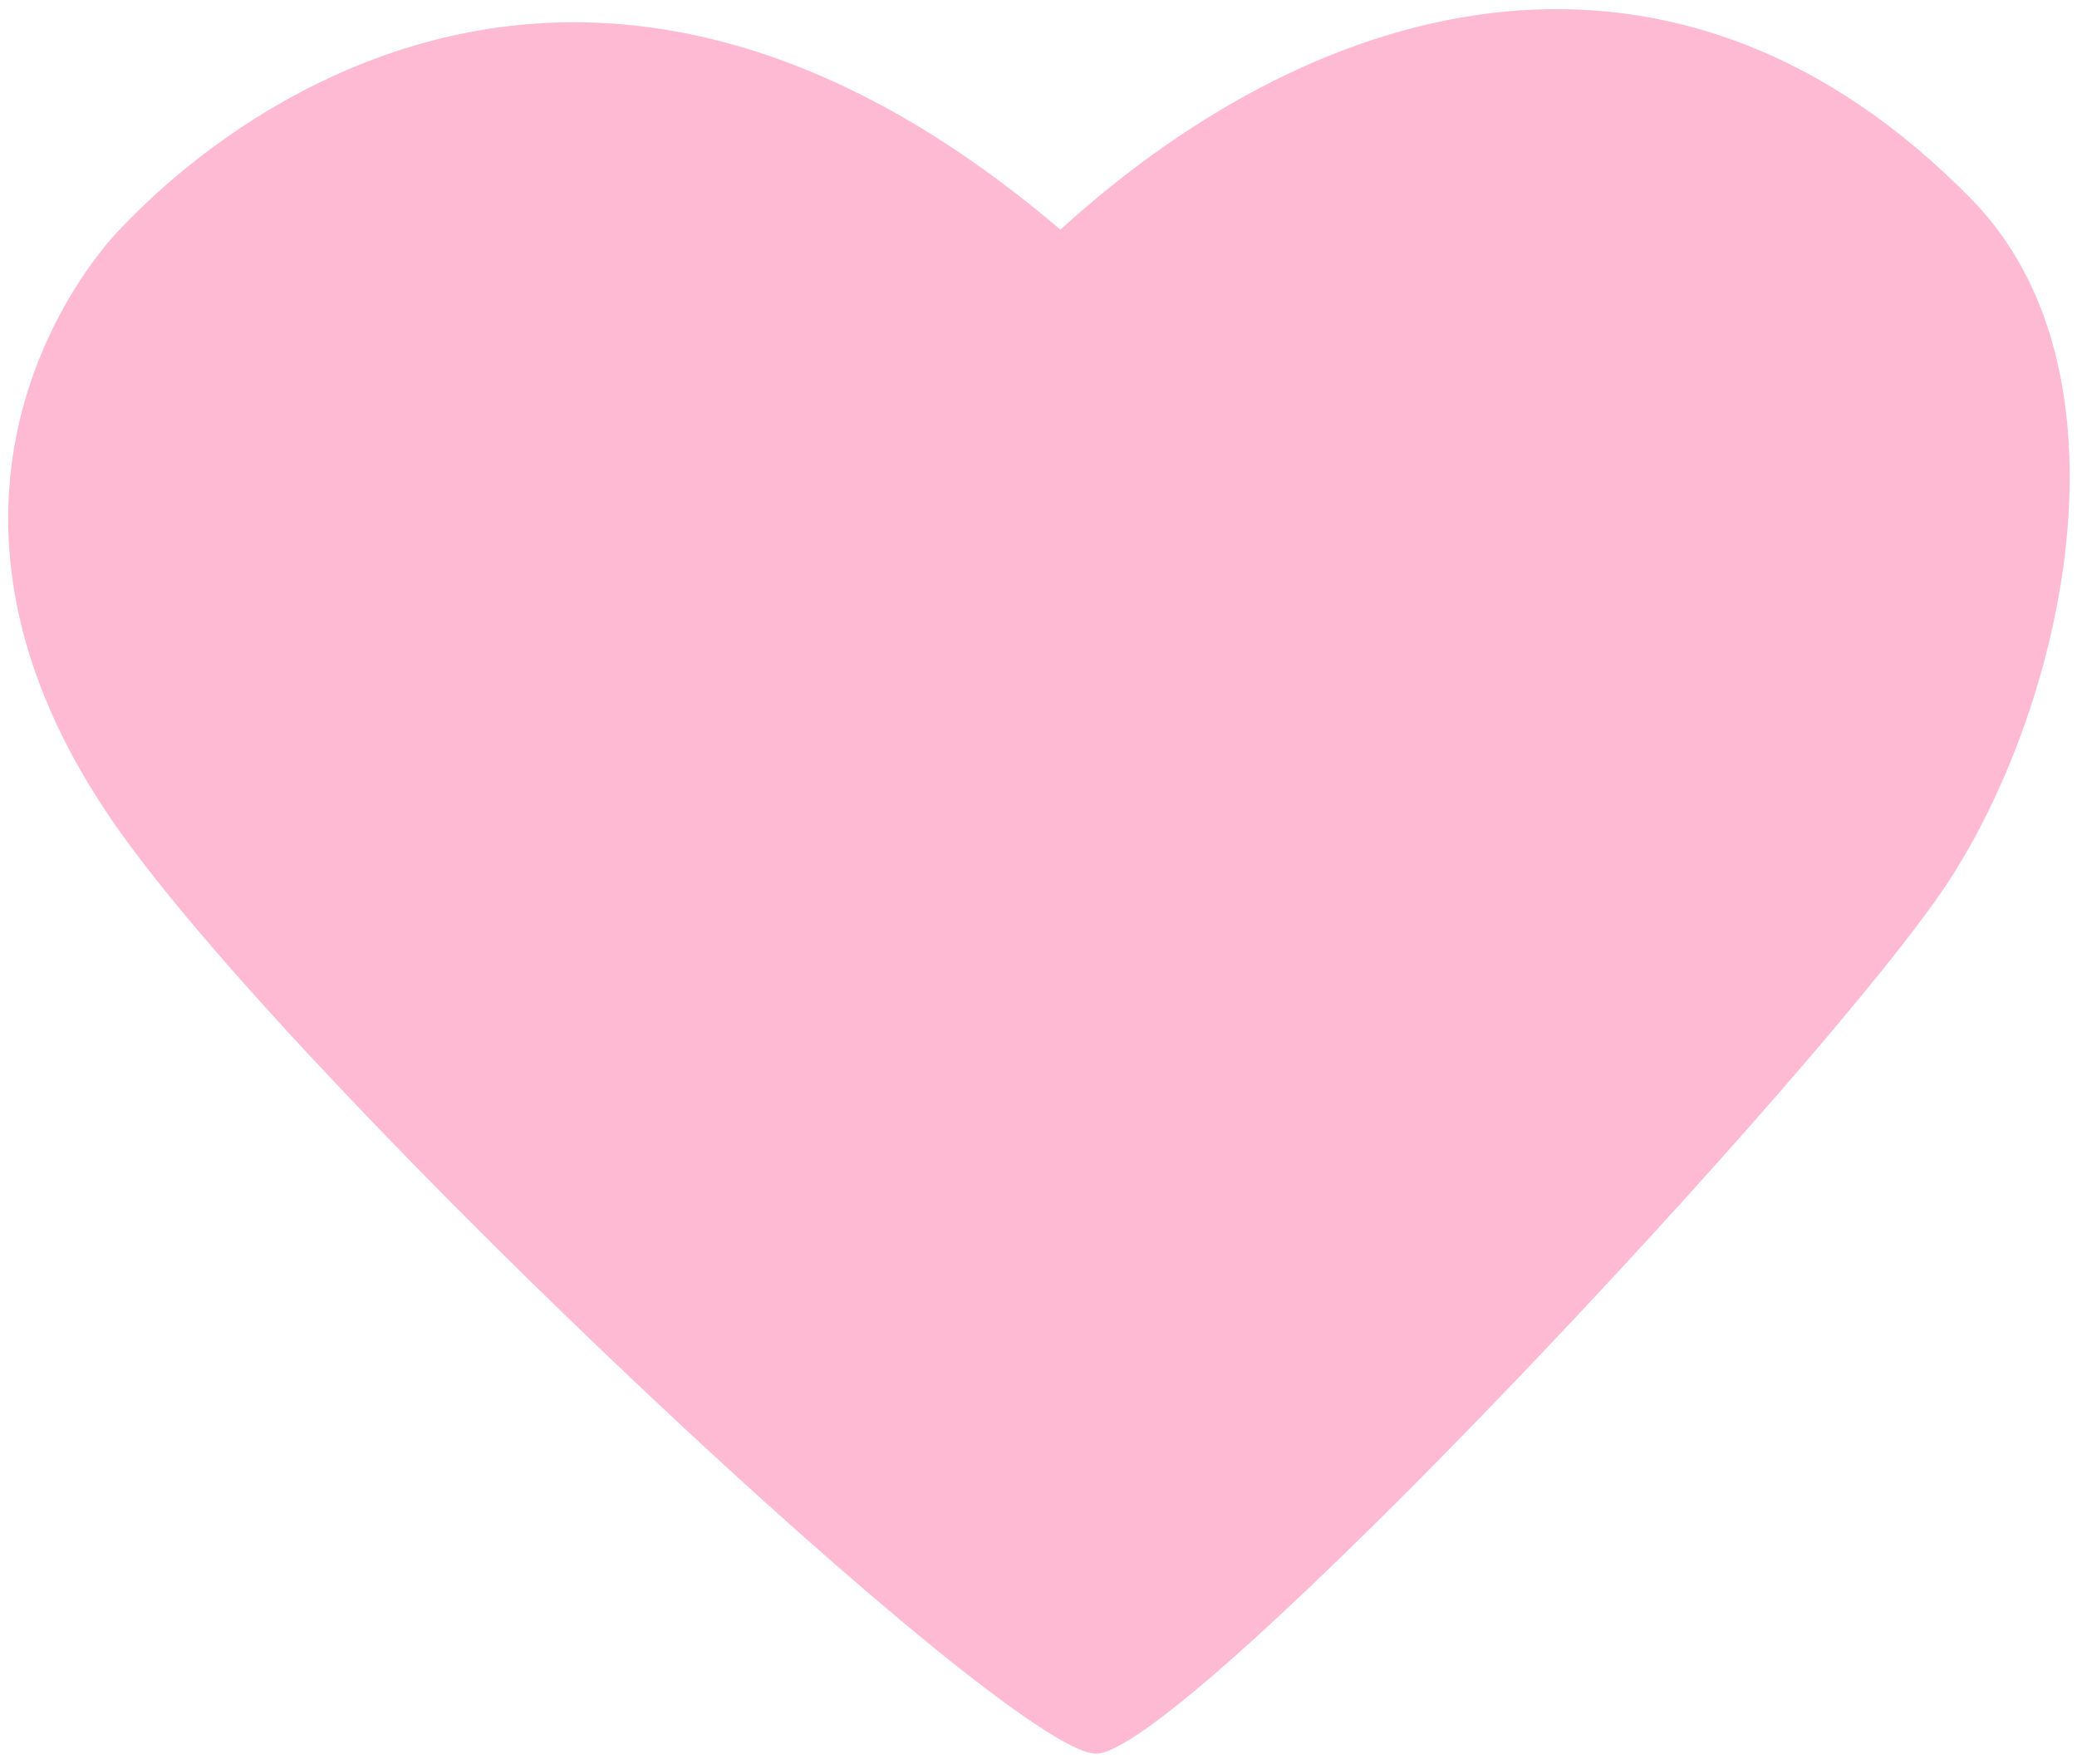 <svg width="53" height="45" viewBox="0 0 53 45" fill="none" xmlns="http://www.w3.org/2000/svg">
<path d="M3.051 5.859C3.801 5.092 13.554 -5.652 27.058 5.859C33.81 -0.28 42.813 -2.582 50.316 5.092C54.568 9.442 52.725 17.884 49.724 22.488C46.723 27.093 30.218 44.744 27.967 44.744C25.717 44.744 7.853 27.962 3.051 21.208C-2.951 12.766 2.301 6.627 3.051 5.859Z" fill="#FFBAD3"/>
</svg>

